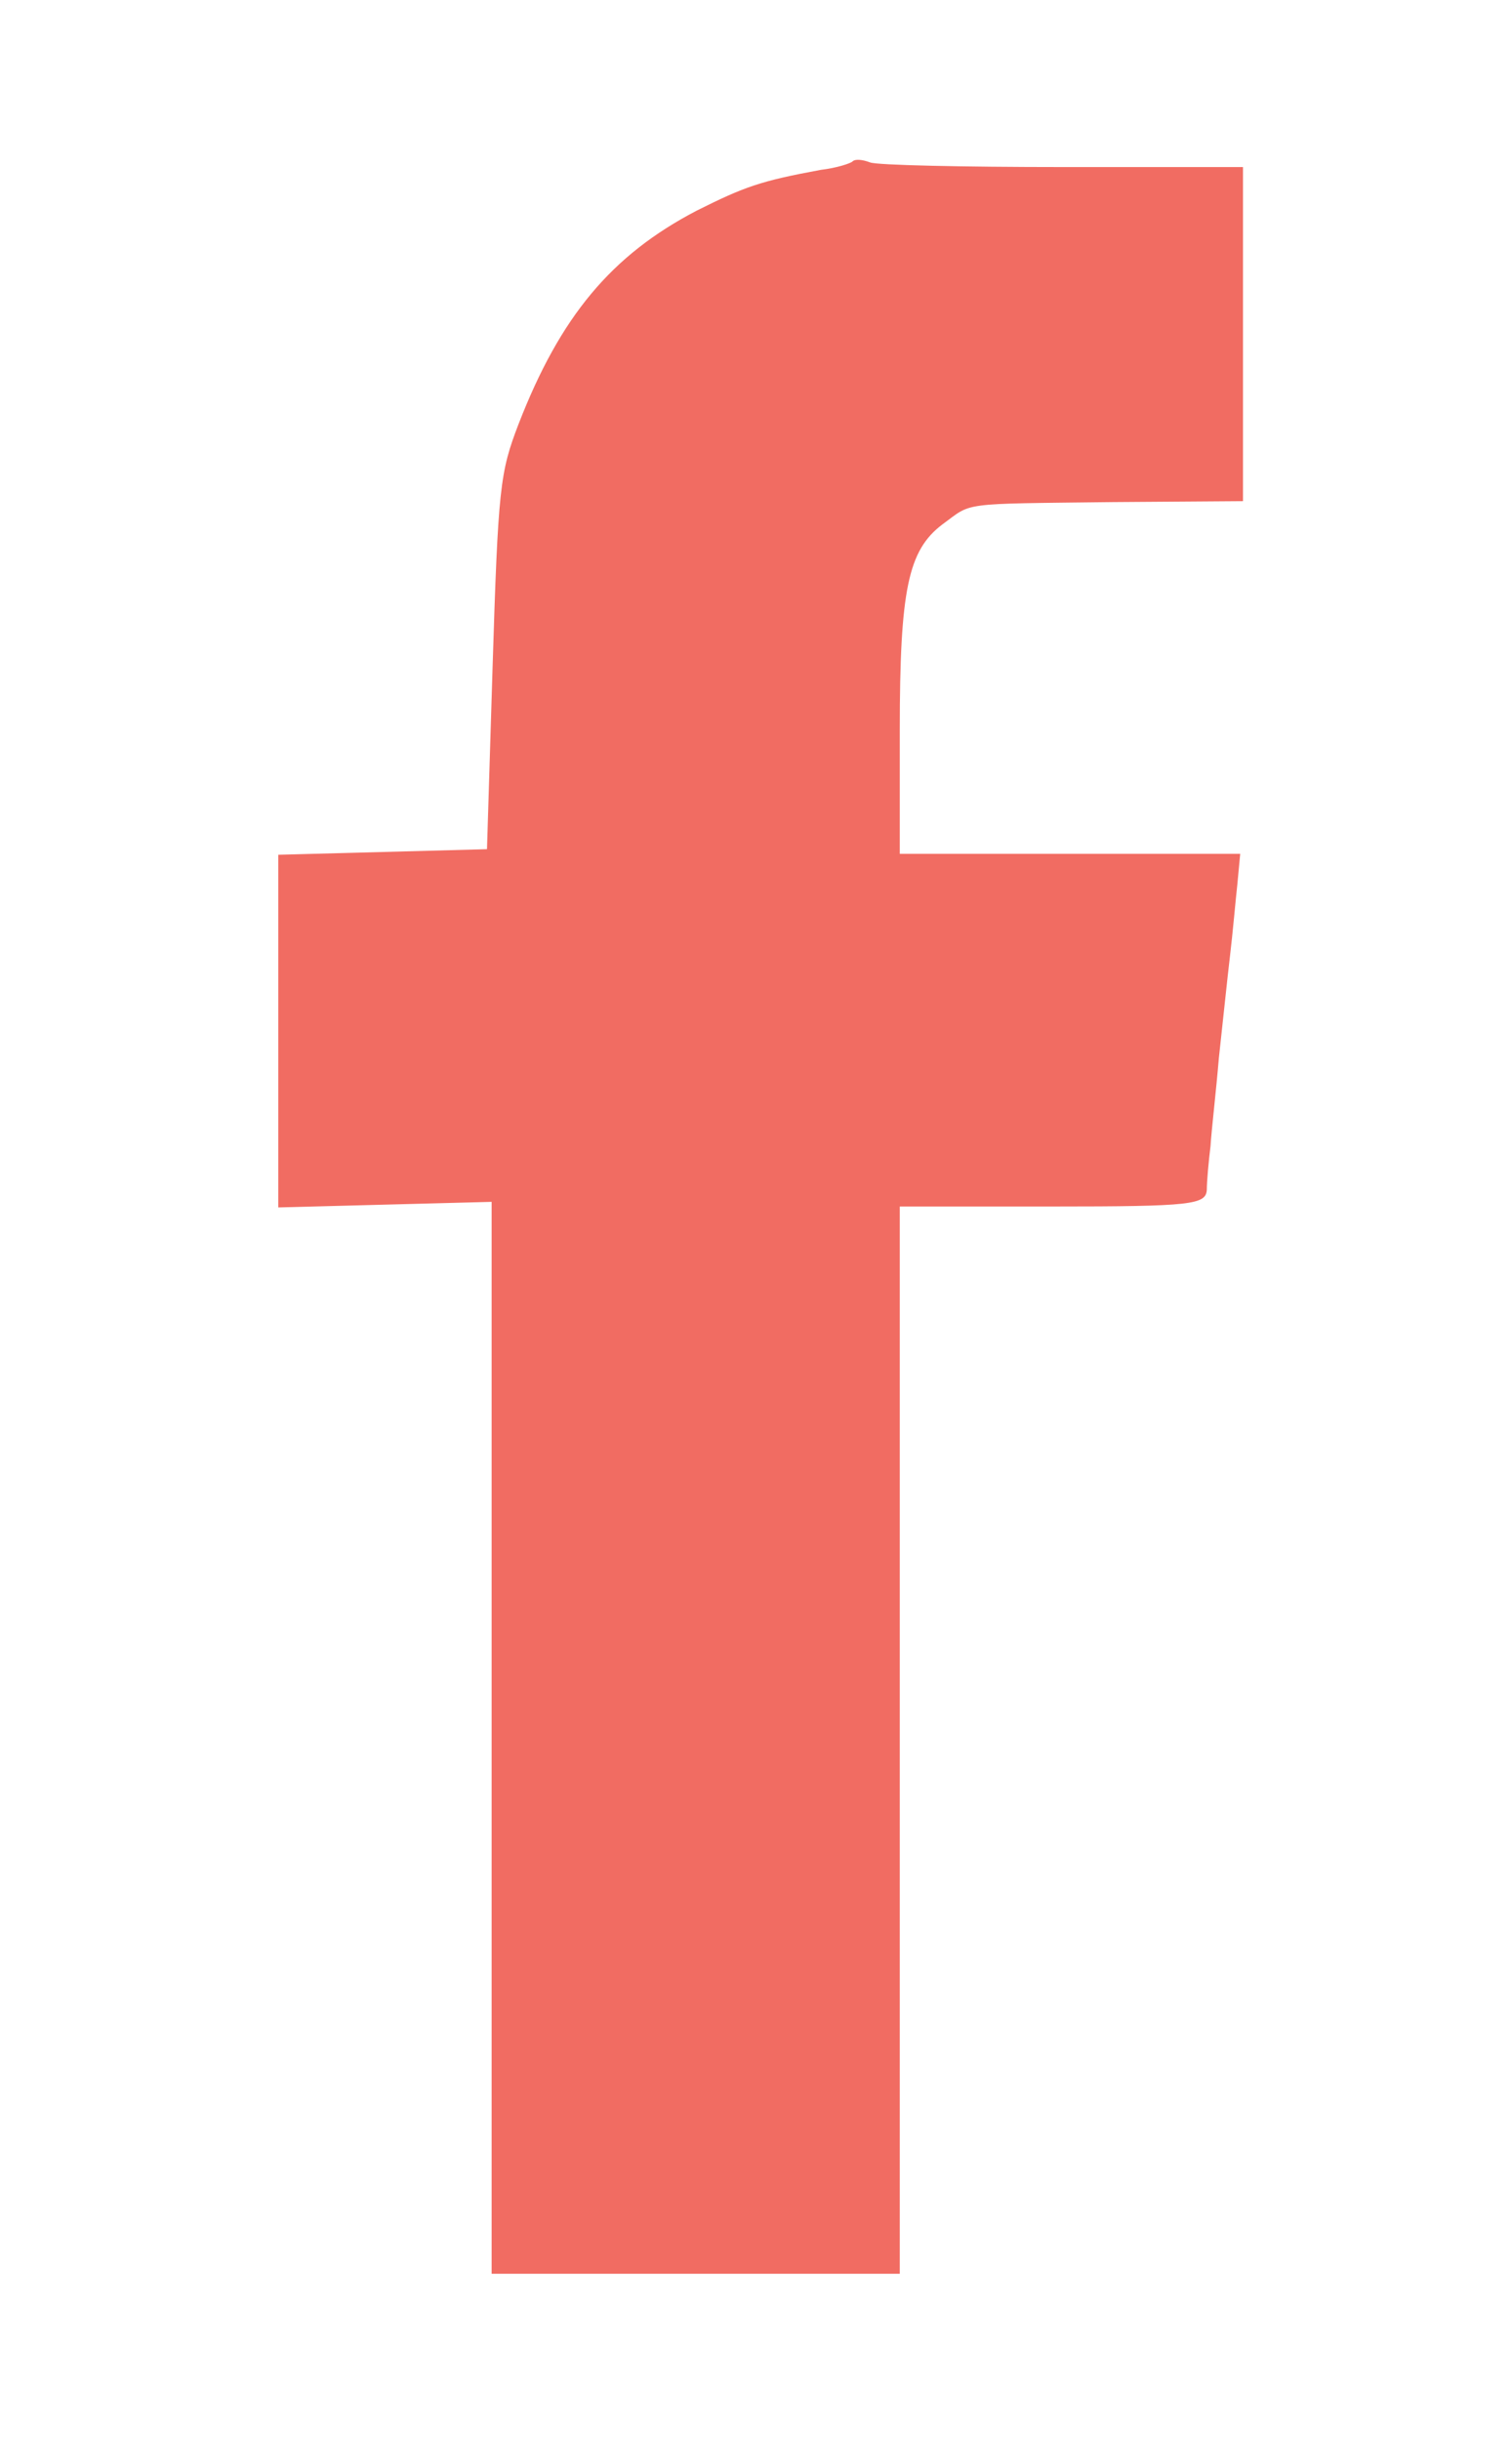 <svg width="163" height="263" xmlns="http://www.w3.org/2000/svg" preserveAspectRatio="xMidYMid meet" version="1.0">

 <g>
  <title>Layer 1</title>
  <g id="svg_1" fill="#F16C62" transform="translate(0,263) scale(0.1,-0.1)">
   <path fill="#F16C62" id="svg_2" d="m919,2456c-2,-2 -17,-7 -34,-9c-65,-12 -82,-18 -134,-44c-92,-48 -147,-114 -192,-230c-20,-52 -22,-68 -28,-263l-6,-195l-112,-3l-113,-3l0,-190l0,-190l115,3l115,3l0,-577l0,-578l220,0l220,0l0,575l0,575l165,0c150,0 165,2 166,18c0,9 2,31 4,47c1,17 6,59 9,95c4,36 9,85 12,110c3,25 6,60 8,78l3,32l-183,0l-184,0l0,133c0,152 9,194 46,222c33,24 16,22 184,24l140,1l0,180l0,180l-194,0c-107,0 -201,2 -208,5c-8,3 -16,4 -19,1z"/>
  </g>
 </g>
</svg>